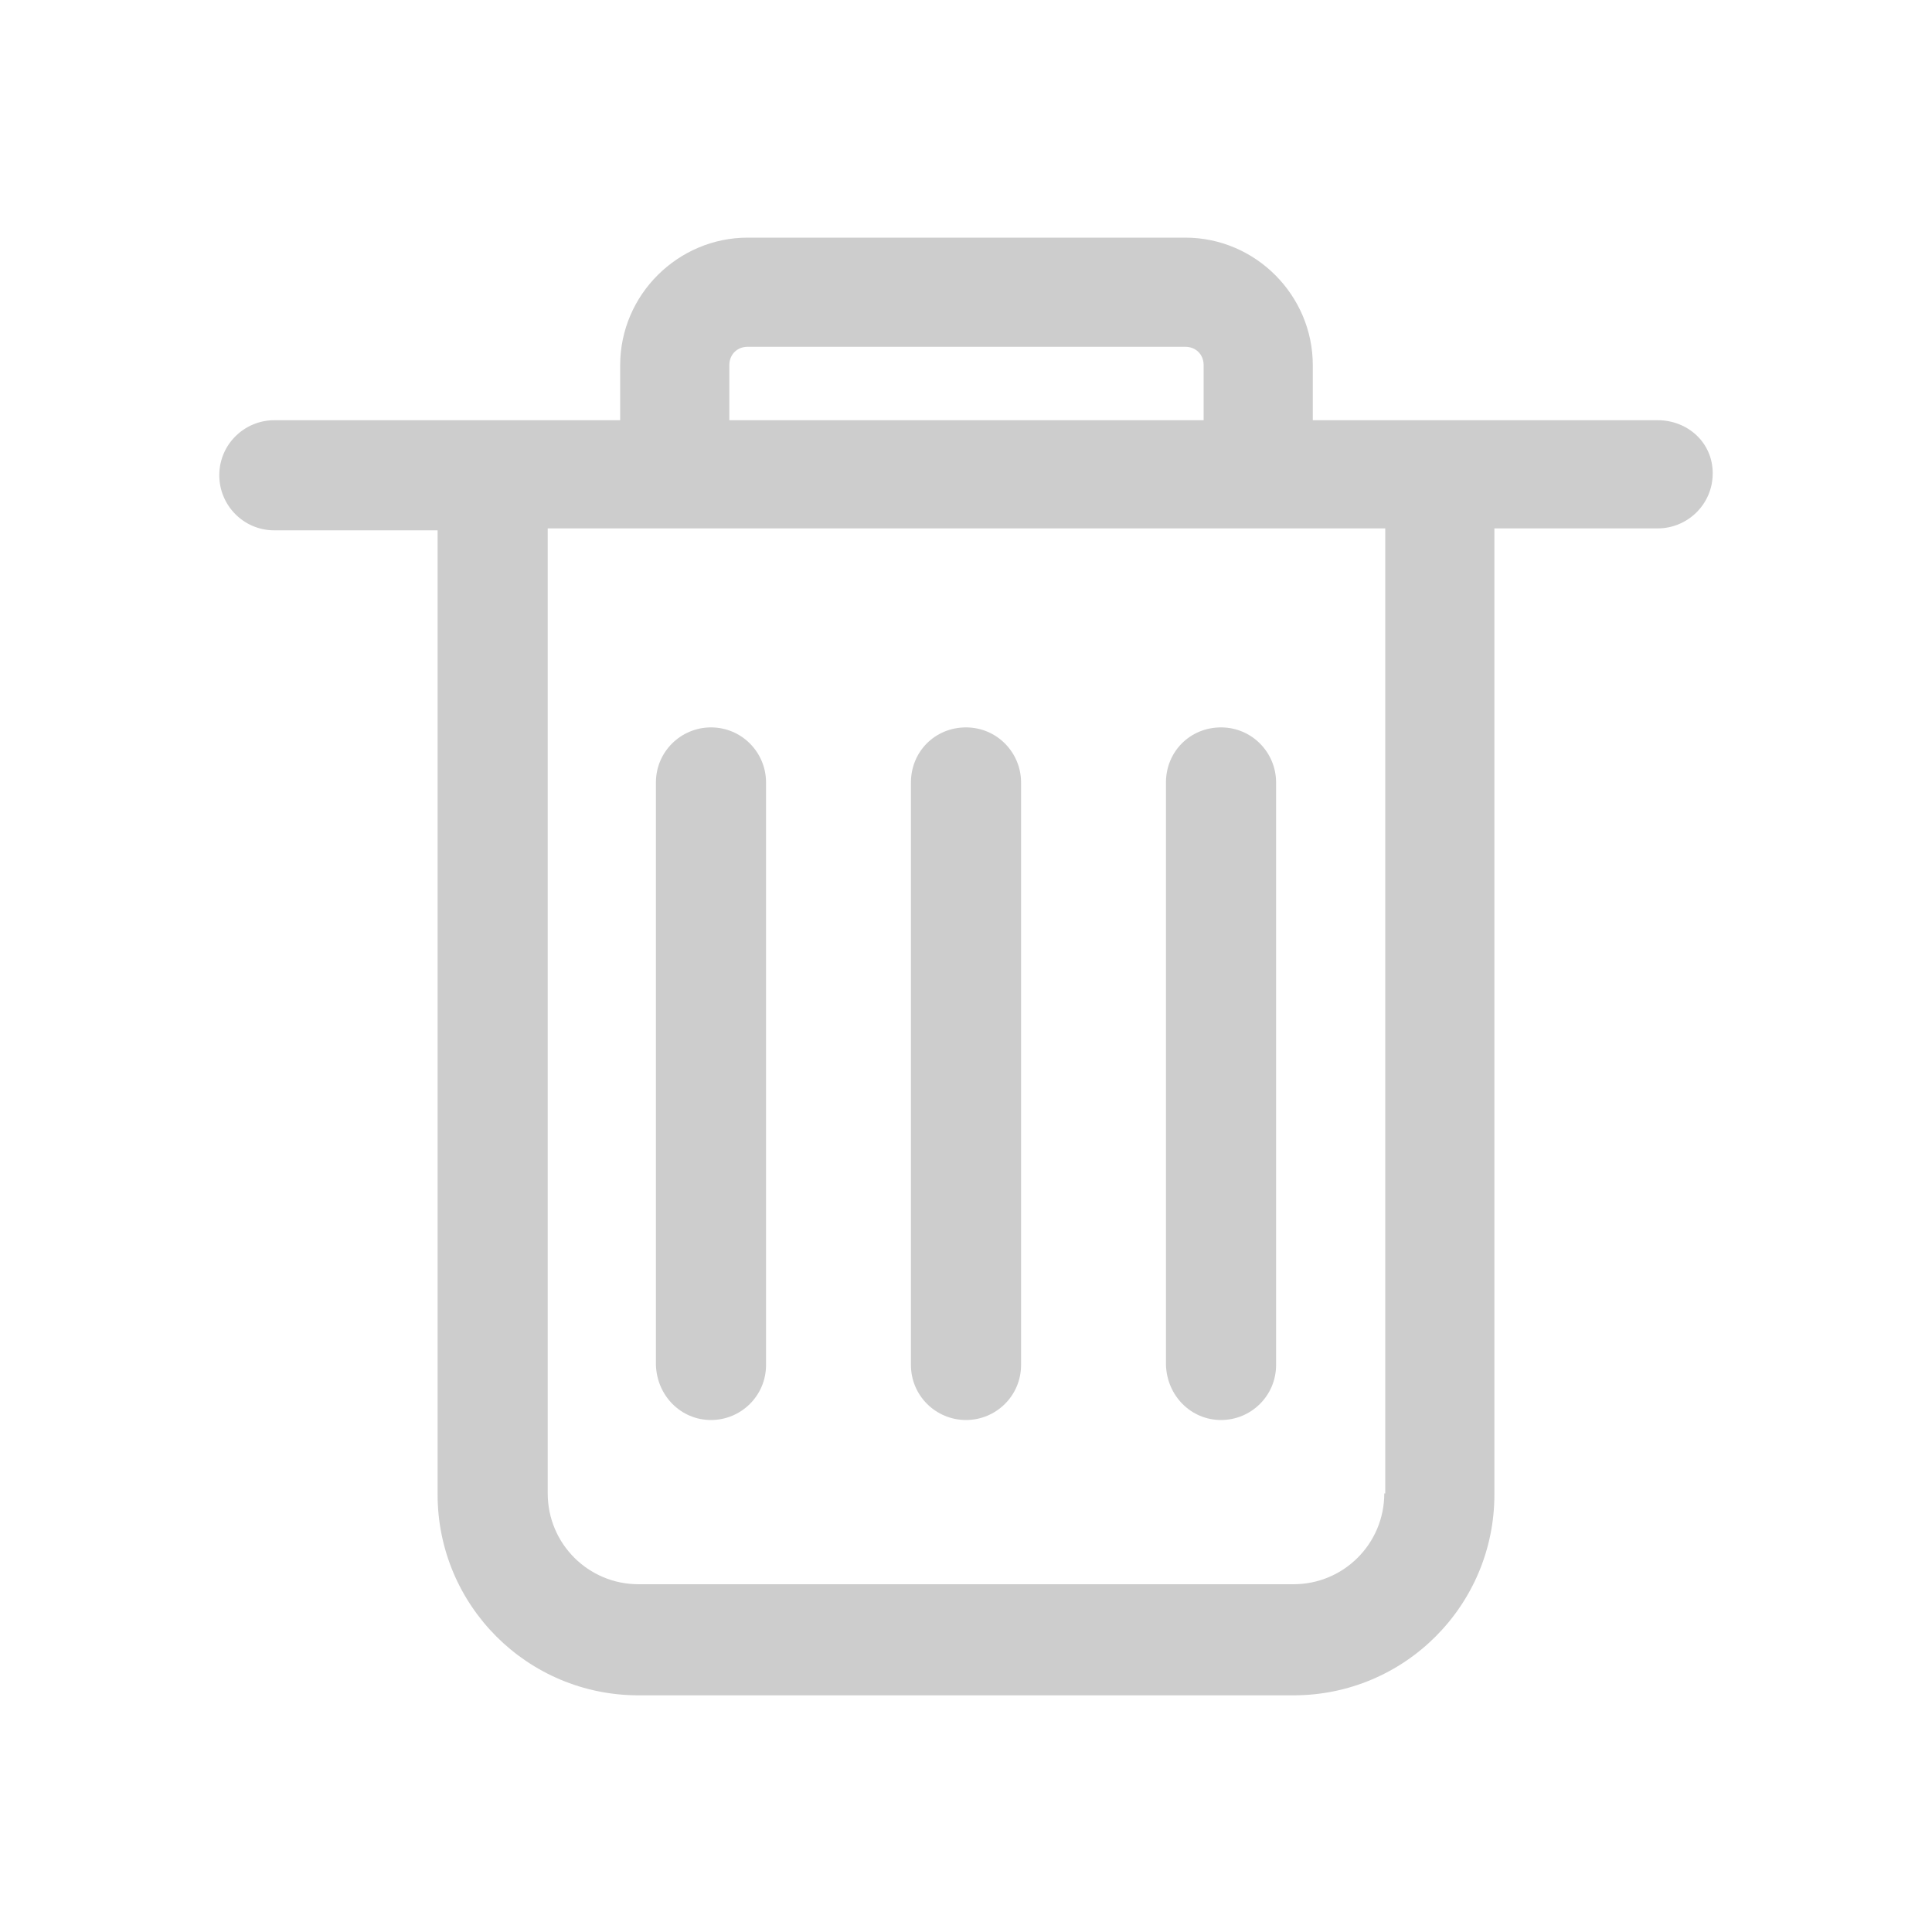 <svg t="1608777854063" class="icon" viewBox="0 0 1024 1024" version="1.1" xmlns="http://www.w3.org/2000/svg" p-id="4850" width="200" height="200"><path d="M733.696 791.552c0 26.624-21.504 48.128-48.128 48.128H338.432c-26.624 0-48.128-21.504-48.128-48.128V280.064h443.904v511.488zM386.56 193.536c0-5.632 4.096-9.728 9.728-9.728h231.936c5.632 0 9.728 4.096 9.728 9.728v29.184H386.56v-29.184z m492.032 29.184h-182.784v-29.184c0-36.864-30.208-67.584-67.584-67.584H396.288c-36.864 0-67.584 30.208-67.584 67.584v29.184H145.408c-15.872 0-29.184 12.8-29.184 29.184 0 15.872 12.8 29.184 29.184 29.184h86.528v510.976c0 58.88 47.616 106.496 106.496 106.496h347.136c58.88 0 106.496-47.616 106.496-106.496v-512h86.528c15.872 0 29.184-12.8 29.184-29.184s-13.312-28.16-29.184-28.16zM512 752.64c15.872 0 29.184-12.8 29.184-29.184V414.72c0-15.872-12.8-29.184-29.184-29.184s-29.184 12.8-29.184 29.184v308.736c0 16.384 13.312 29.184 29.184 29.184m-135.168 0c15.872 0 29.184-12.8 29.184-29.184V414.72c0-15.872-12.8-29.184-29.184-29.184-15.872 0-29.184 12.8-29.184 29.184v308.736c0.512 16.384 13.312 29.184 29.184 29.184m270.336 0c15.872 0 29.184-12.8 29.184-29.184V414.72c0-15.872-12.8-29.184-29.184-29.184s-29.184 12.8-29.184 29.184v308.736c0.512 16.384 13.312 29.184 29.184 29.184" p-id="4851" fill="#cdcdcd"></path></svg>
